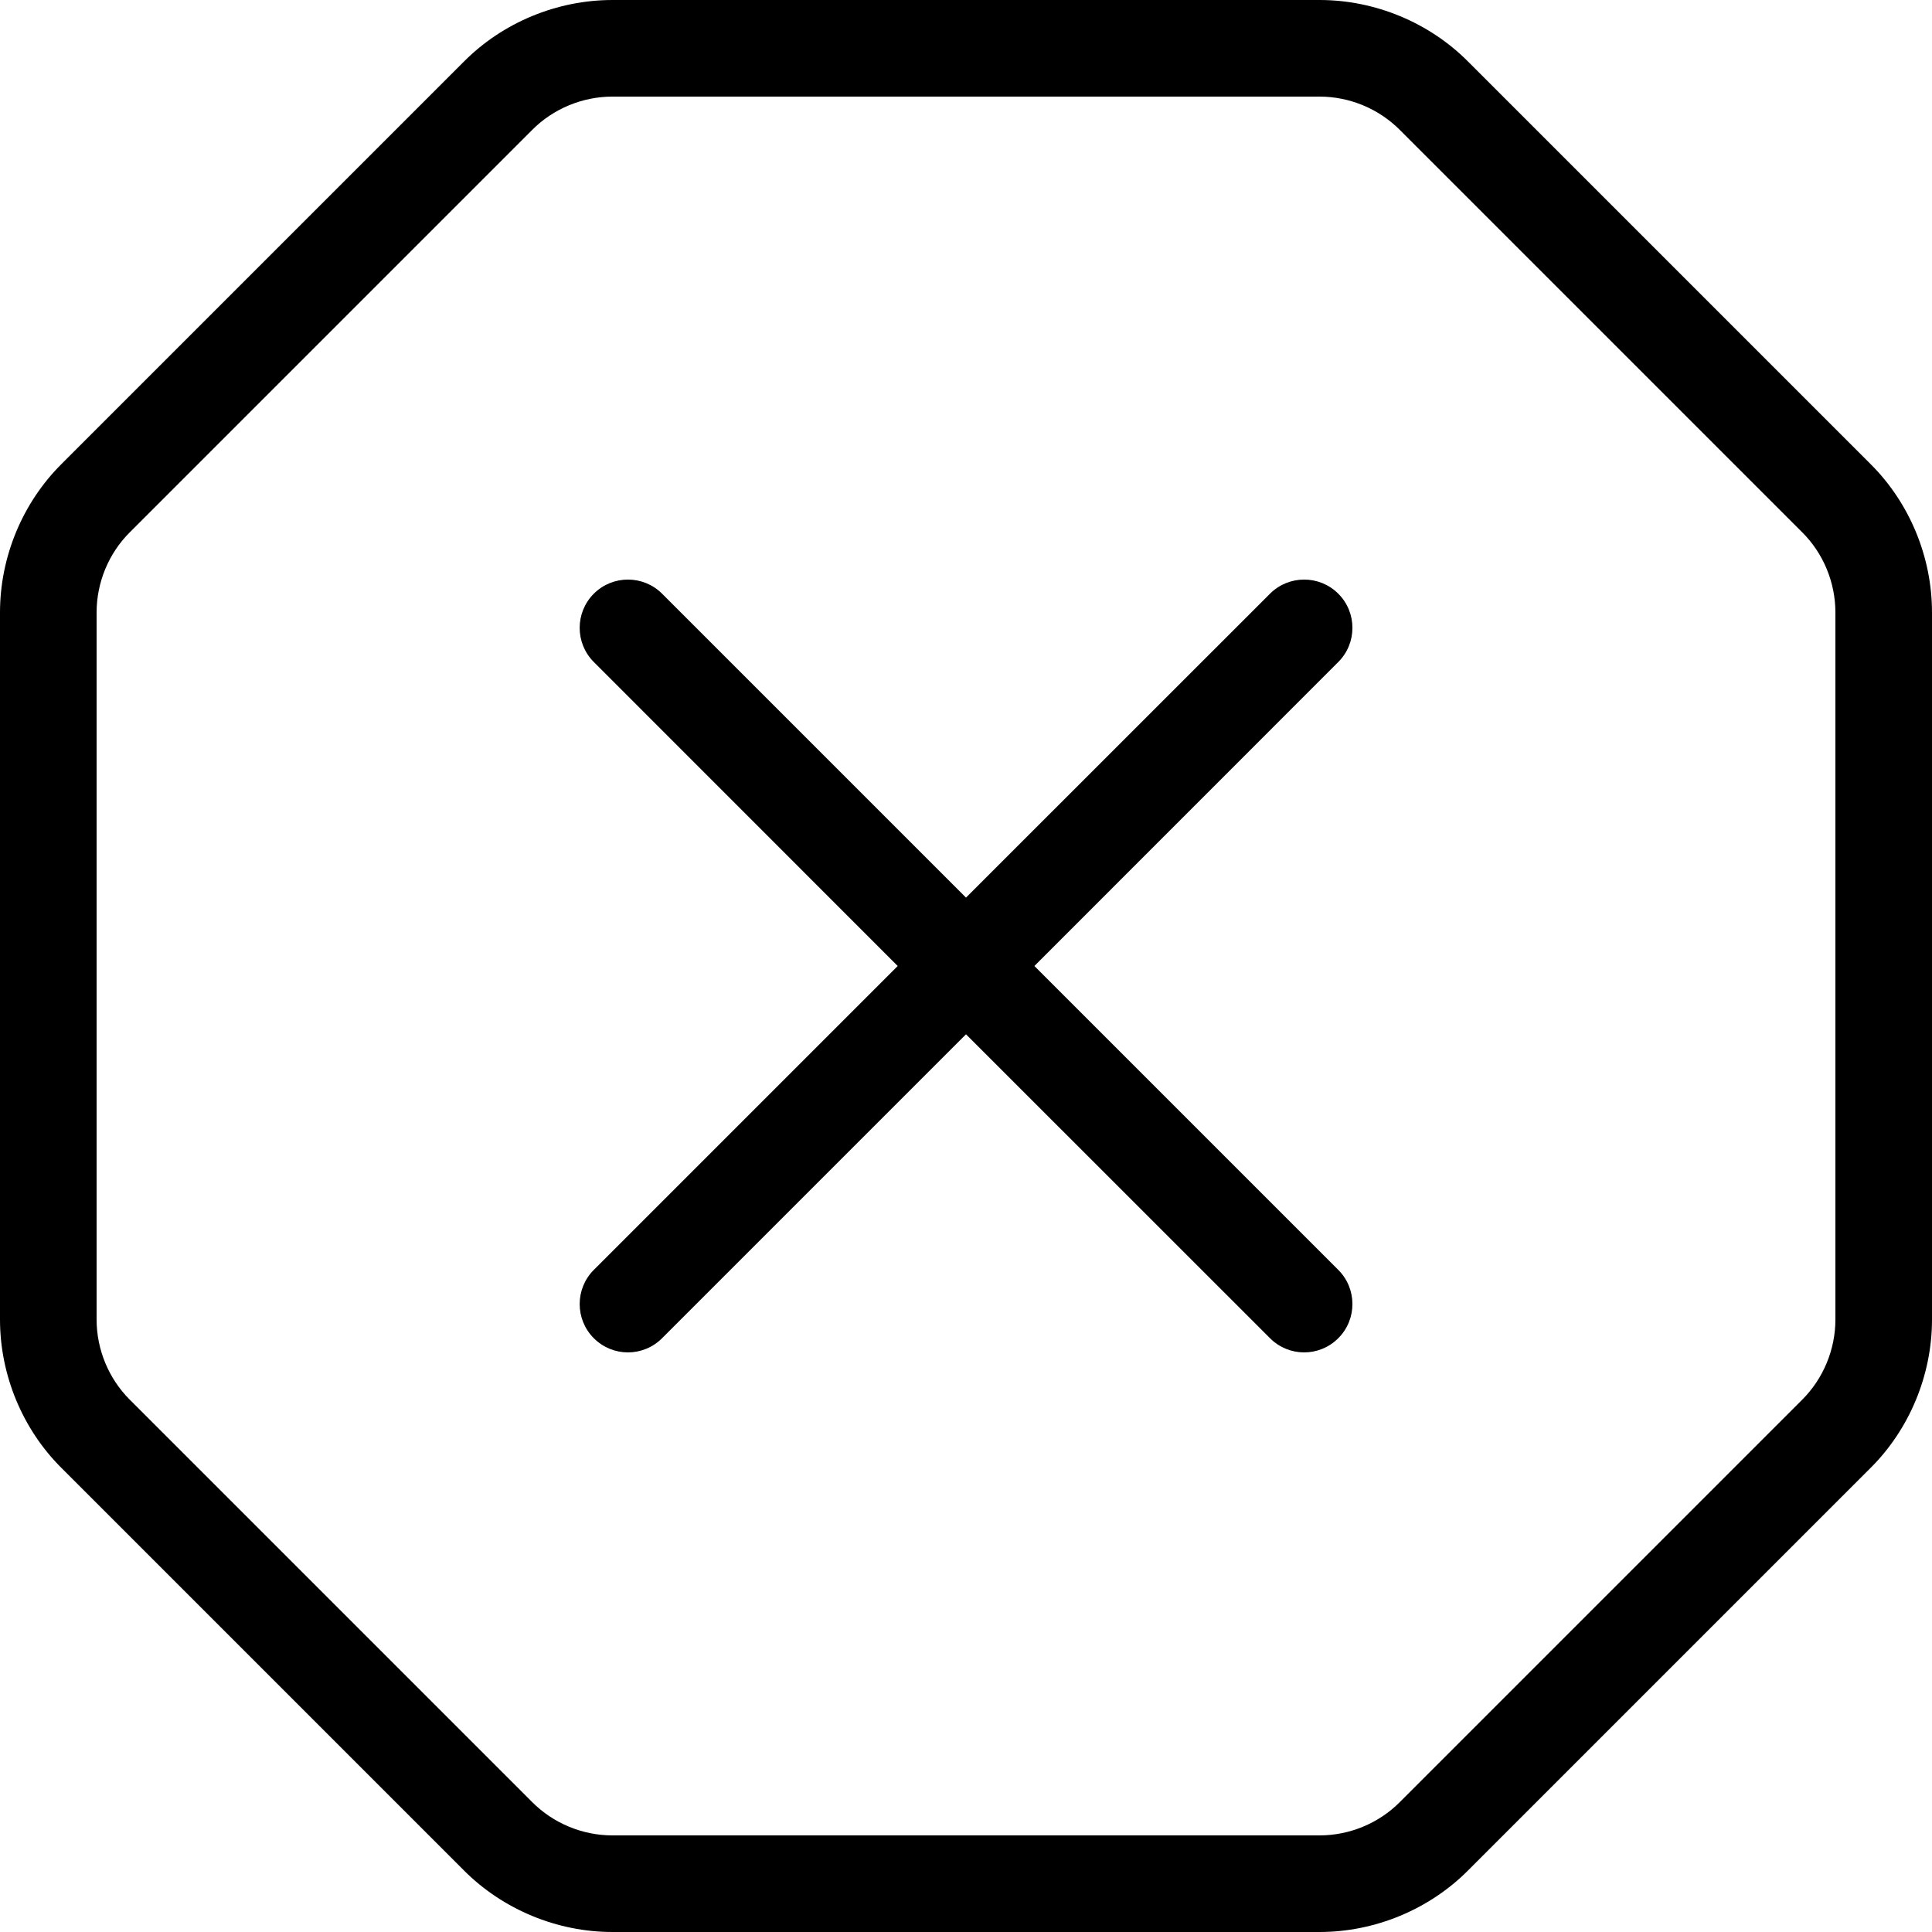 <svg width="20" height="20" viewBox="0 0 20 20" xmlns="http://www.w3.org/2000/svg"><title>alerts-and-notifications/error_20</title><path d="M19 13.66c0 .31-.125.612-.345.831l-4.165 4.165c-.218.219-.52.344-.83.344l-7.32 0c-.31 0-.612-.125-.831-.345l-4.165-4.165c-.219-.218-.344-.52-.344-.83l0-7.32c0-.31.125-.613.345-.831l4.165-4.165c.218-.219.52-.344.83-.344l7.32 0c.31 0 .612.125.831.345l4.165 4.165c.219.217.344.52.344.83l0 7.32zm.362-8.858c.406.403.638.964.638 1.538l0 7.32c0 .573-.232 1.135-.639 1.539l-4.163 4.163c-.403.405-.965.638-1.538.638l-7.32 0c-.573 0-1.135-.233-1.539-.639l-4.163-4.163c-.406-.403-.638-.965-.638-1.538l0-7.32c0-.574.232-1.135.639-1.539L4.802.638c.403-.406.965-.638 1.538-.638l7.32 0c.573 0 1.135.232 1.539.639l4.163 4.163zm-5.508 1.344c-.195-.195-.512-.195-.707 0l-3.147 3.146-3.146-3.146c-.195-.195-.512-.195-.707 0-.195.195-.195.512 0 .707l3.146 3.147-3.146 3.146c-.195.195-.195.512 0 .707.098.098.226.147.353.147.128 0 .256-.049.354-.147l3.146-3.146 3.147 3.146c.098.098.226.147.353.147.128 0 .256-.049.354-.147.195-.195.195-.512 0-.707l-3.146-3.146 3.146-3.147c.195-.195.195-.512 0-.707z" fill="#000" fill-rule="evenodd"/></svg>